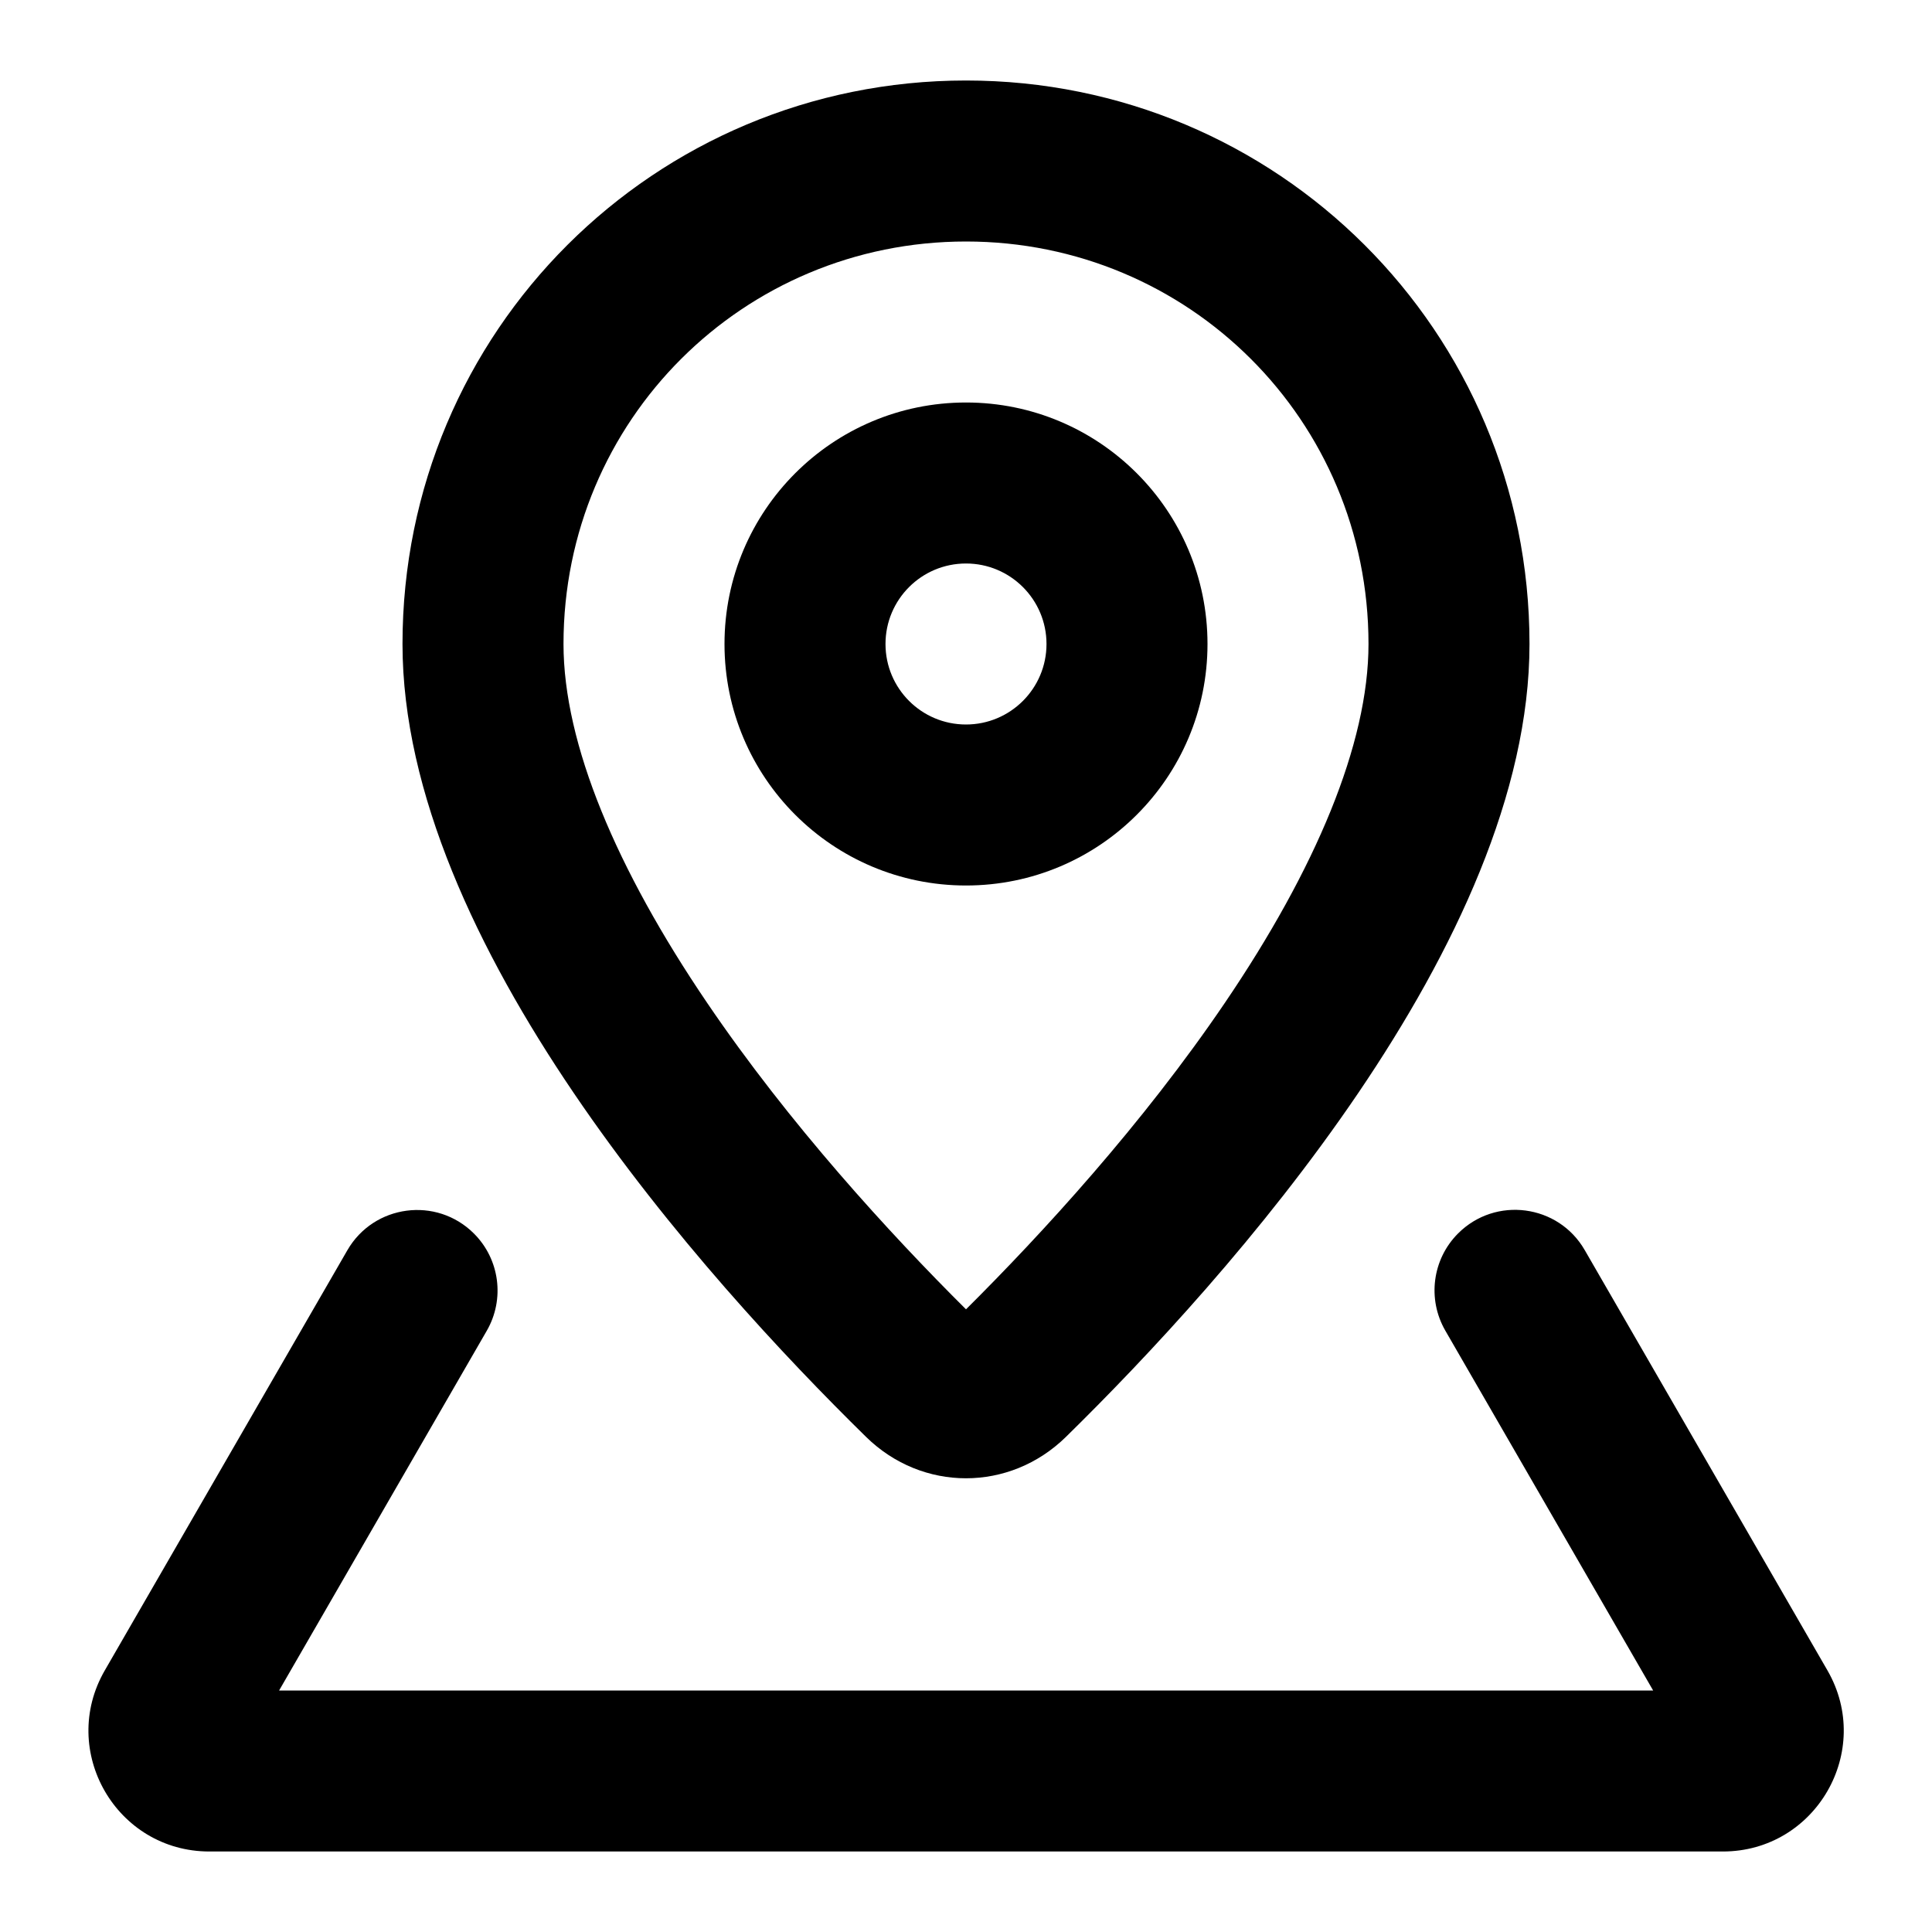 <svg width="24" height="24" viewBox="0 0 24 24" fill="none" xmlns="http://www.w3.org/2000/svg">
<path fill-rule="evenodd" clip-rule="evenodd" d="M15 8C15 9.657 13.657 11 12 11C10.343 11 9 9.657 9 8C9 6.343 10.343 5 12 5C13.657 5 15 6.343 15 8ZM13 8C13 8.552 12.552 9 12 9C11.447 9 11 8.552 11 8C11 7.448 11.447 7 12 7C12.552 7 13 7.448 13 8Z" fill="black"/>
<path fill-rule="evenodd" clip-rule="evenodd" d="M13.241 17.85C15.252 15.878 19 11.705 19 8C19 4.11 15.866 1 12 1C8.134 1 5 4.11 5 8C5 11.705 8.748 15.878 10.759 17.85C11.457 18.535 12.542 18.535 13.241 17.85ZM15.219 12.453C16.34 10.8 17 9.243 17 8C17 5.219 14.766 3 12 3C9.234 3 7 5.219 7 8C7 9.243 7.66 10.8 8.781 12.453C9.806 13.965 11.057 15.327 12 16.265C12.943 15.327 14.194 13.965 15.219 12.453Z" fill="black"/>
<path d="M5.888 15.324C5.423 14.859 4.644 14.962 4.315 15.531L1.302 20.75C0.724 21.75 1.446 23 2.601 23H21.402C22.556 23 23.278 21.75 22.701 20.75L19.686 15.529C19.358 14.96 18.578 14.857 18.113 15.322C17.793 15.642 17.728 16.137 17.954 16.529L20.536 21H3.467L6.047 16.531C6.273 16.139 6.208 15.644 5.888 15.324Z" fill="black"/>
</svg>
